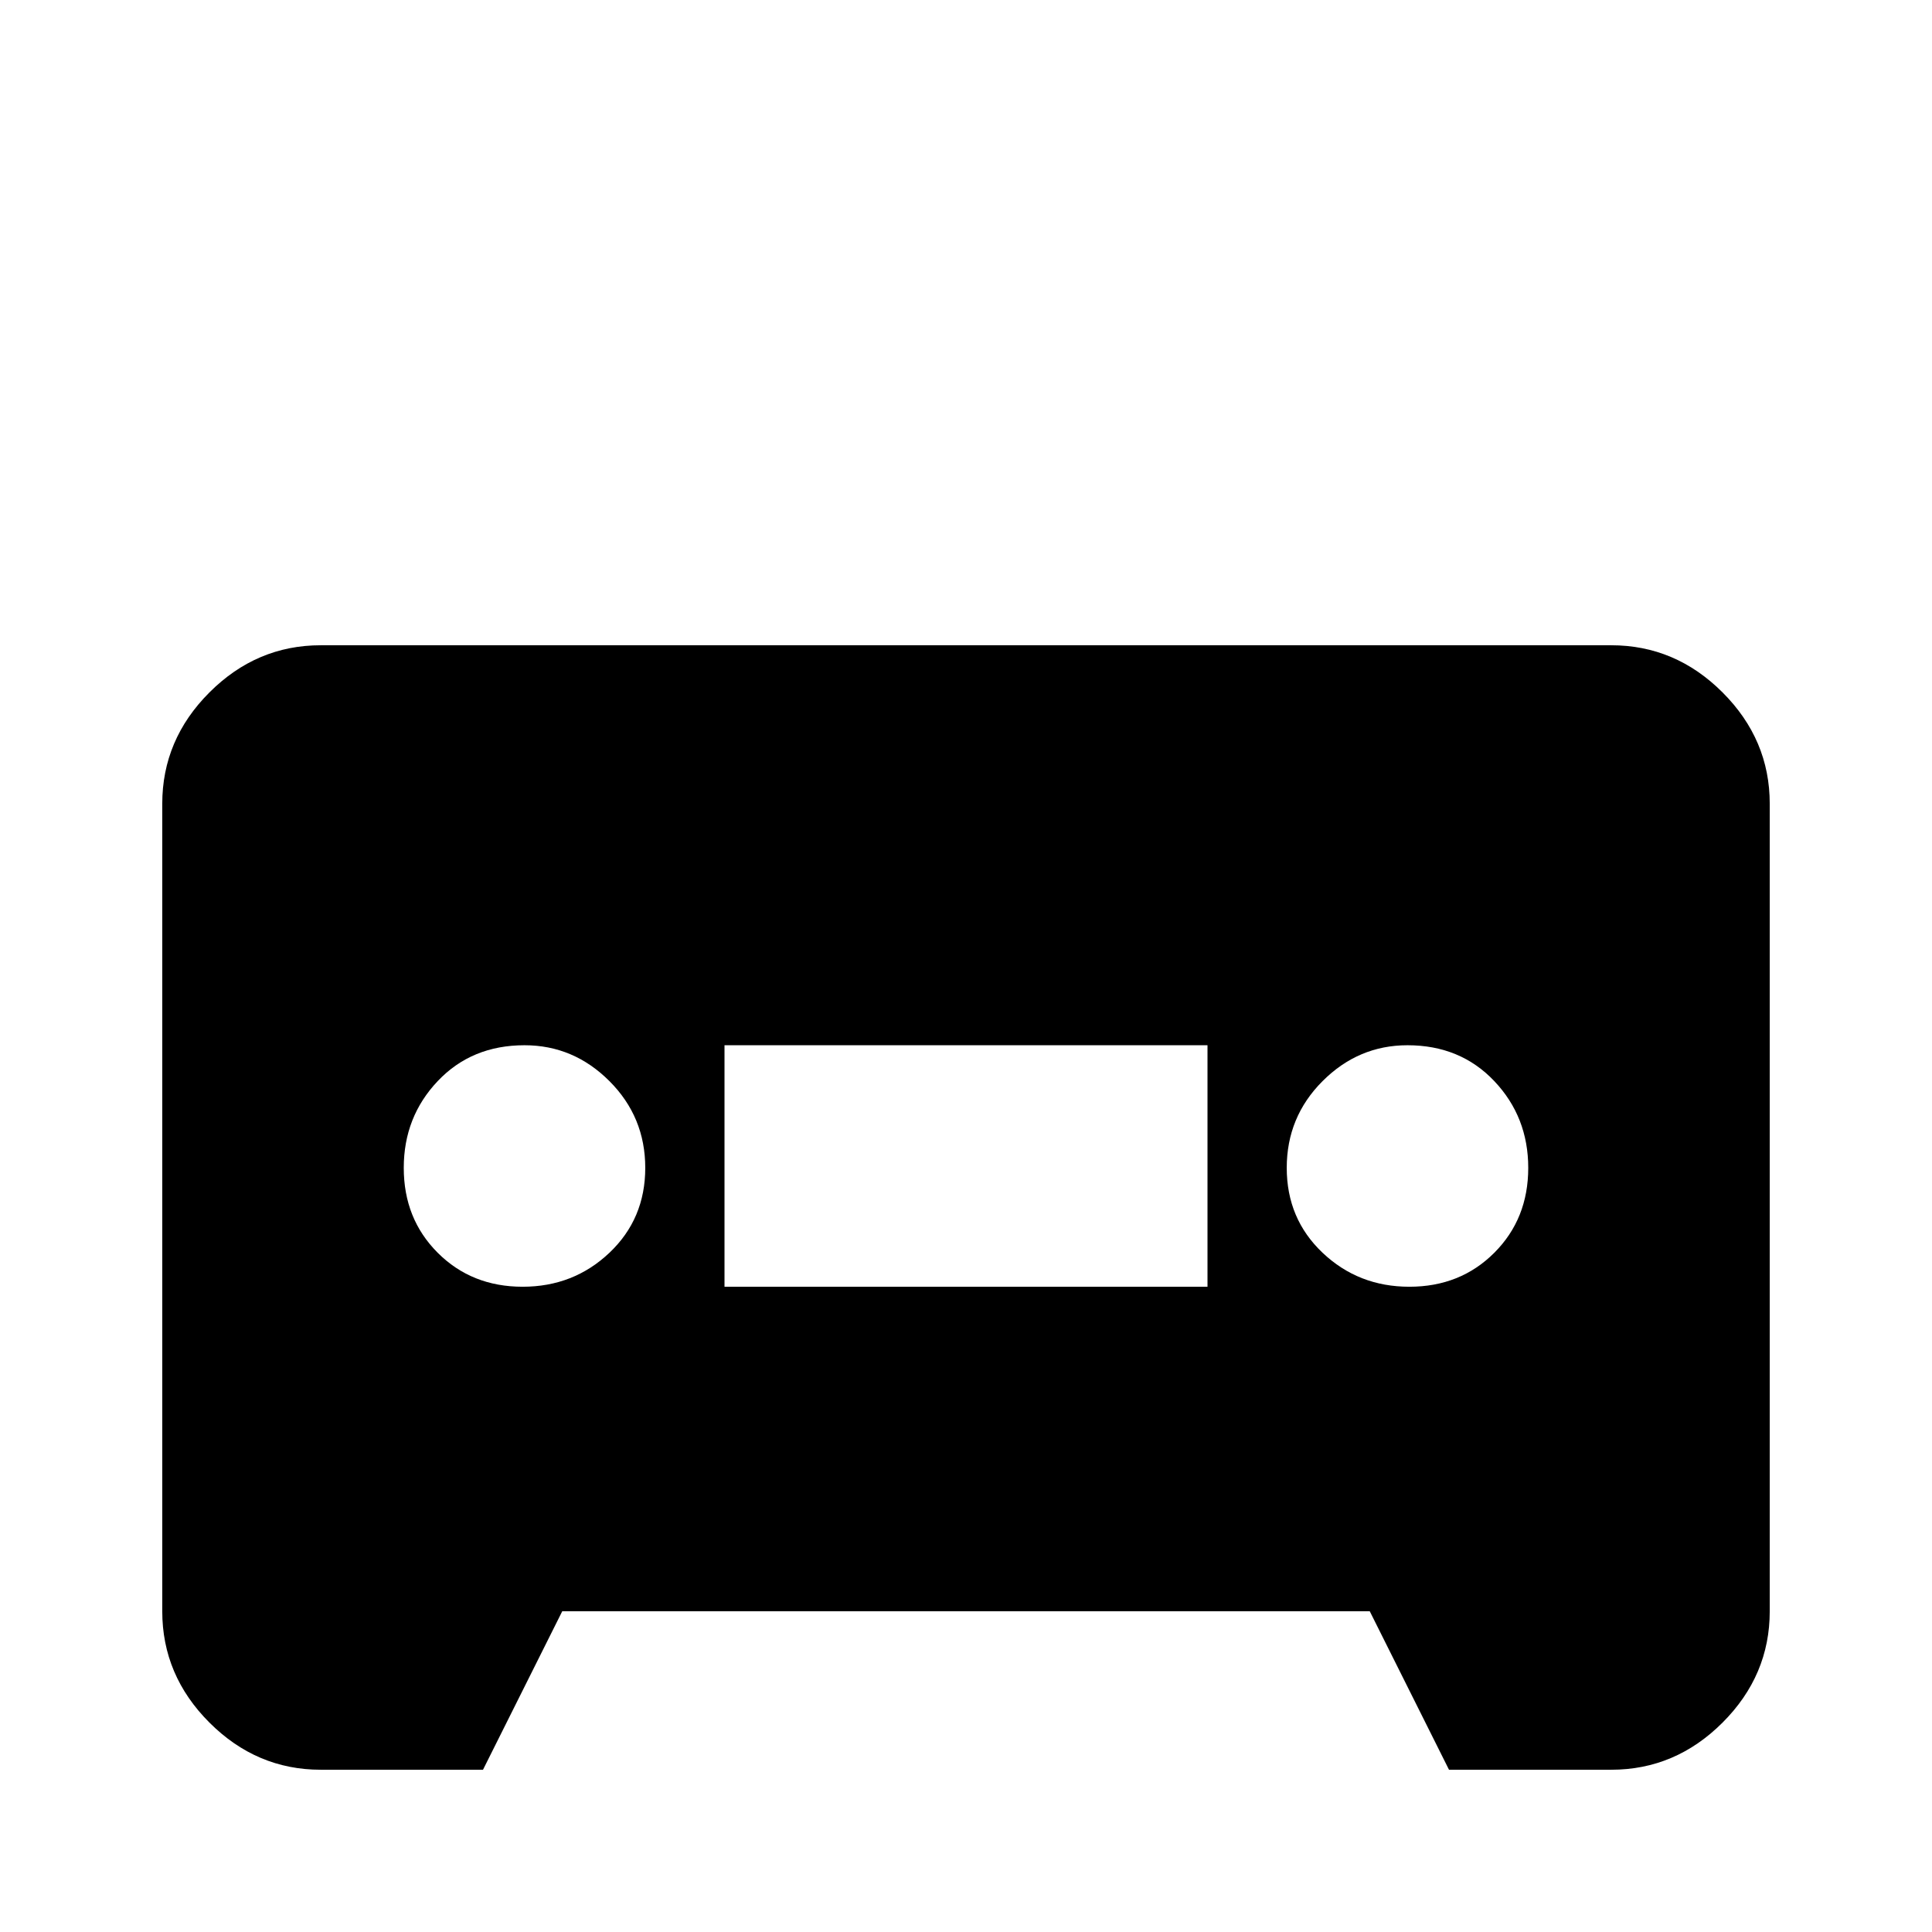 <svg xmlns="http://www.w3.org/2000/svg" viewBox="0 -512 512 512">
	<path fill="#000000" d="M85 -341Q68 -341 55.5 -328.5Q43 -316 43 -299V-85Q43 -68 55.5 -55.5Q68 -43 85 -43H128L149 -85H363L384 -43H427Q444 -43 456.5 -55.5Q469 -68 469 -85V-299Q469 -316 456.5 -328.5Q444 -341 427 -341ZM139 -235Q152 -235 161.5 -225.5Q171 -216 171 -202.5Q171 -189 161.5 -180Q152 -171 138.5 -171Q125 -171 116 -180Q107 -189 107 -202.5Q107 -216 116 -225.5Q125 -235 139 -235ZM192 -235H320V-171H192ZM373 -235Q387 -235 396 -225.5Q405 -216 405 -202.5Q405 -189 396 -180Q387 -171 373.5 -171Q360 -171 350.5 -180Q341 -189 341 -202.5Q341 -216 350.5 -225.5Q360 -235 373 -235Z"/>
</svg>